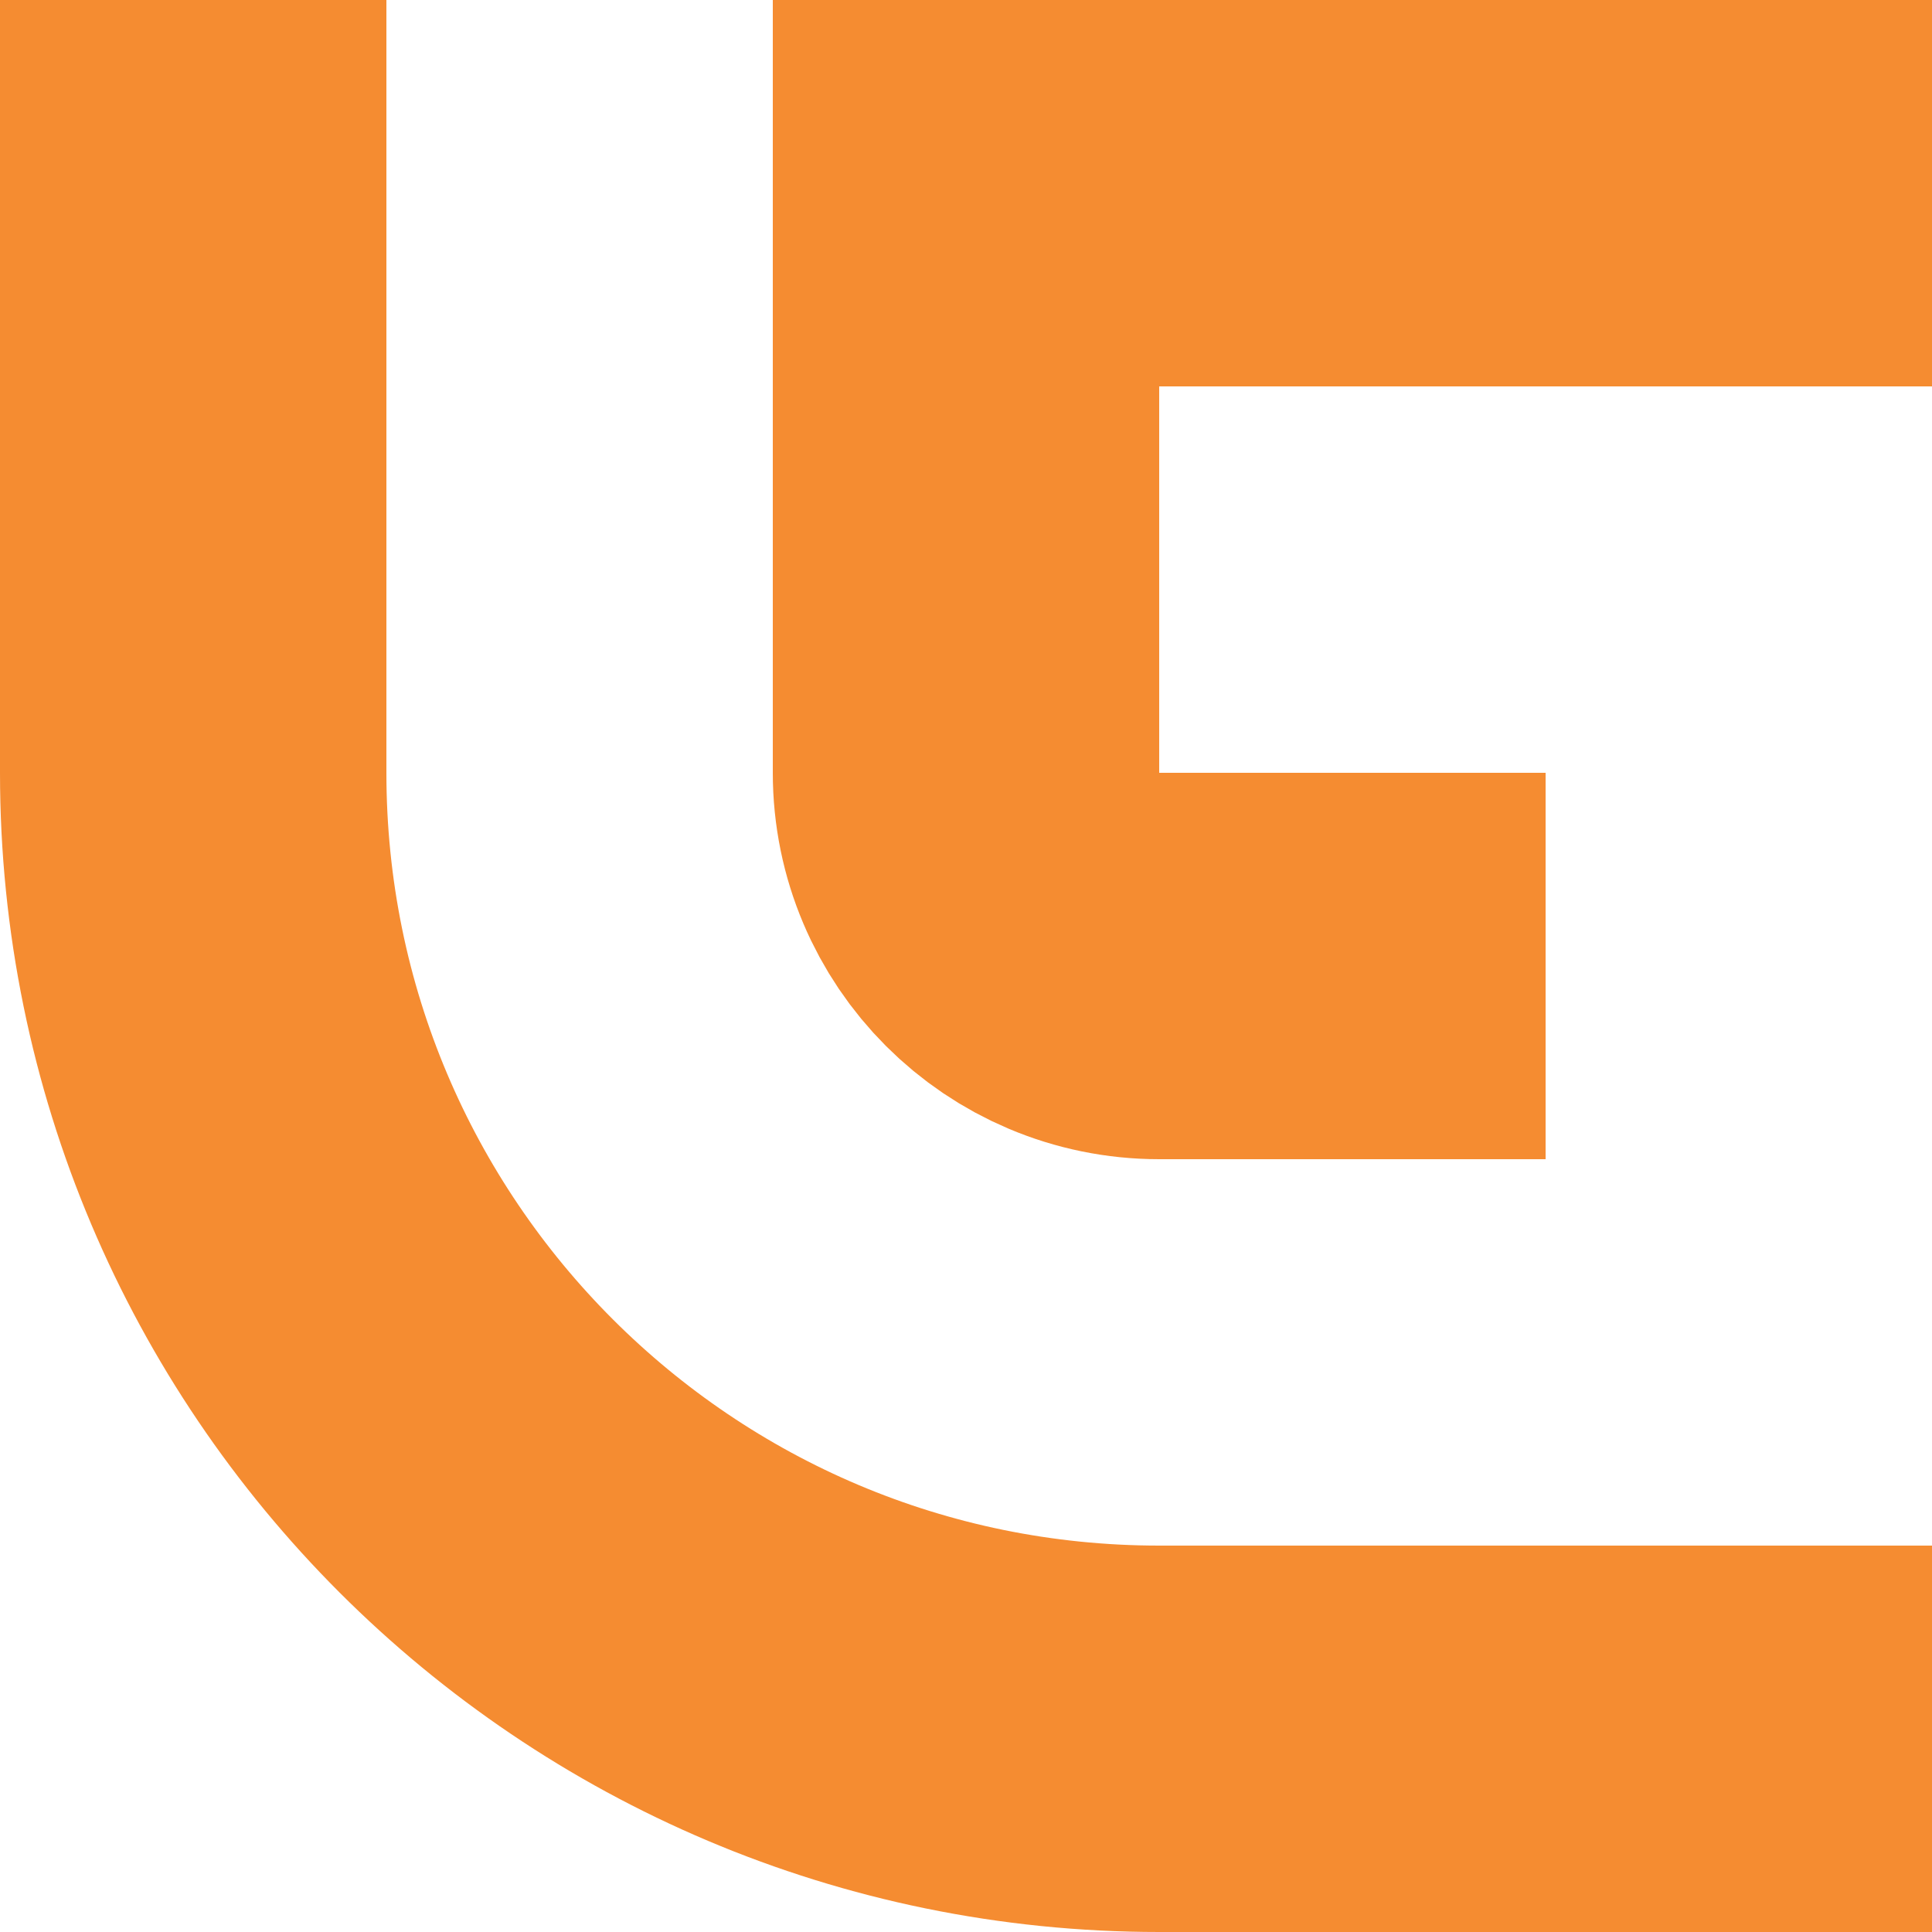 <svg width="50" height="50" viewBox="0 0 50 50" fill="none" xmlns="http://www.w3.org/2000/svg">
<path d="M5 0V20C5 33.807 16.193 45 30 45H50M40 25H30C27.239 25 25 22.761 25 20V5H50" stroke="#F58C31" stroke-width="10"/>
</svg>
